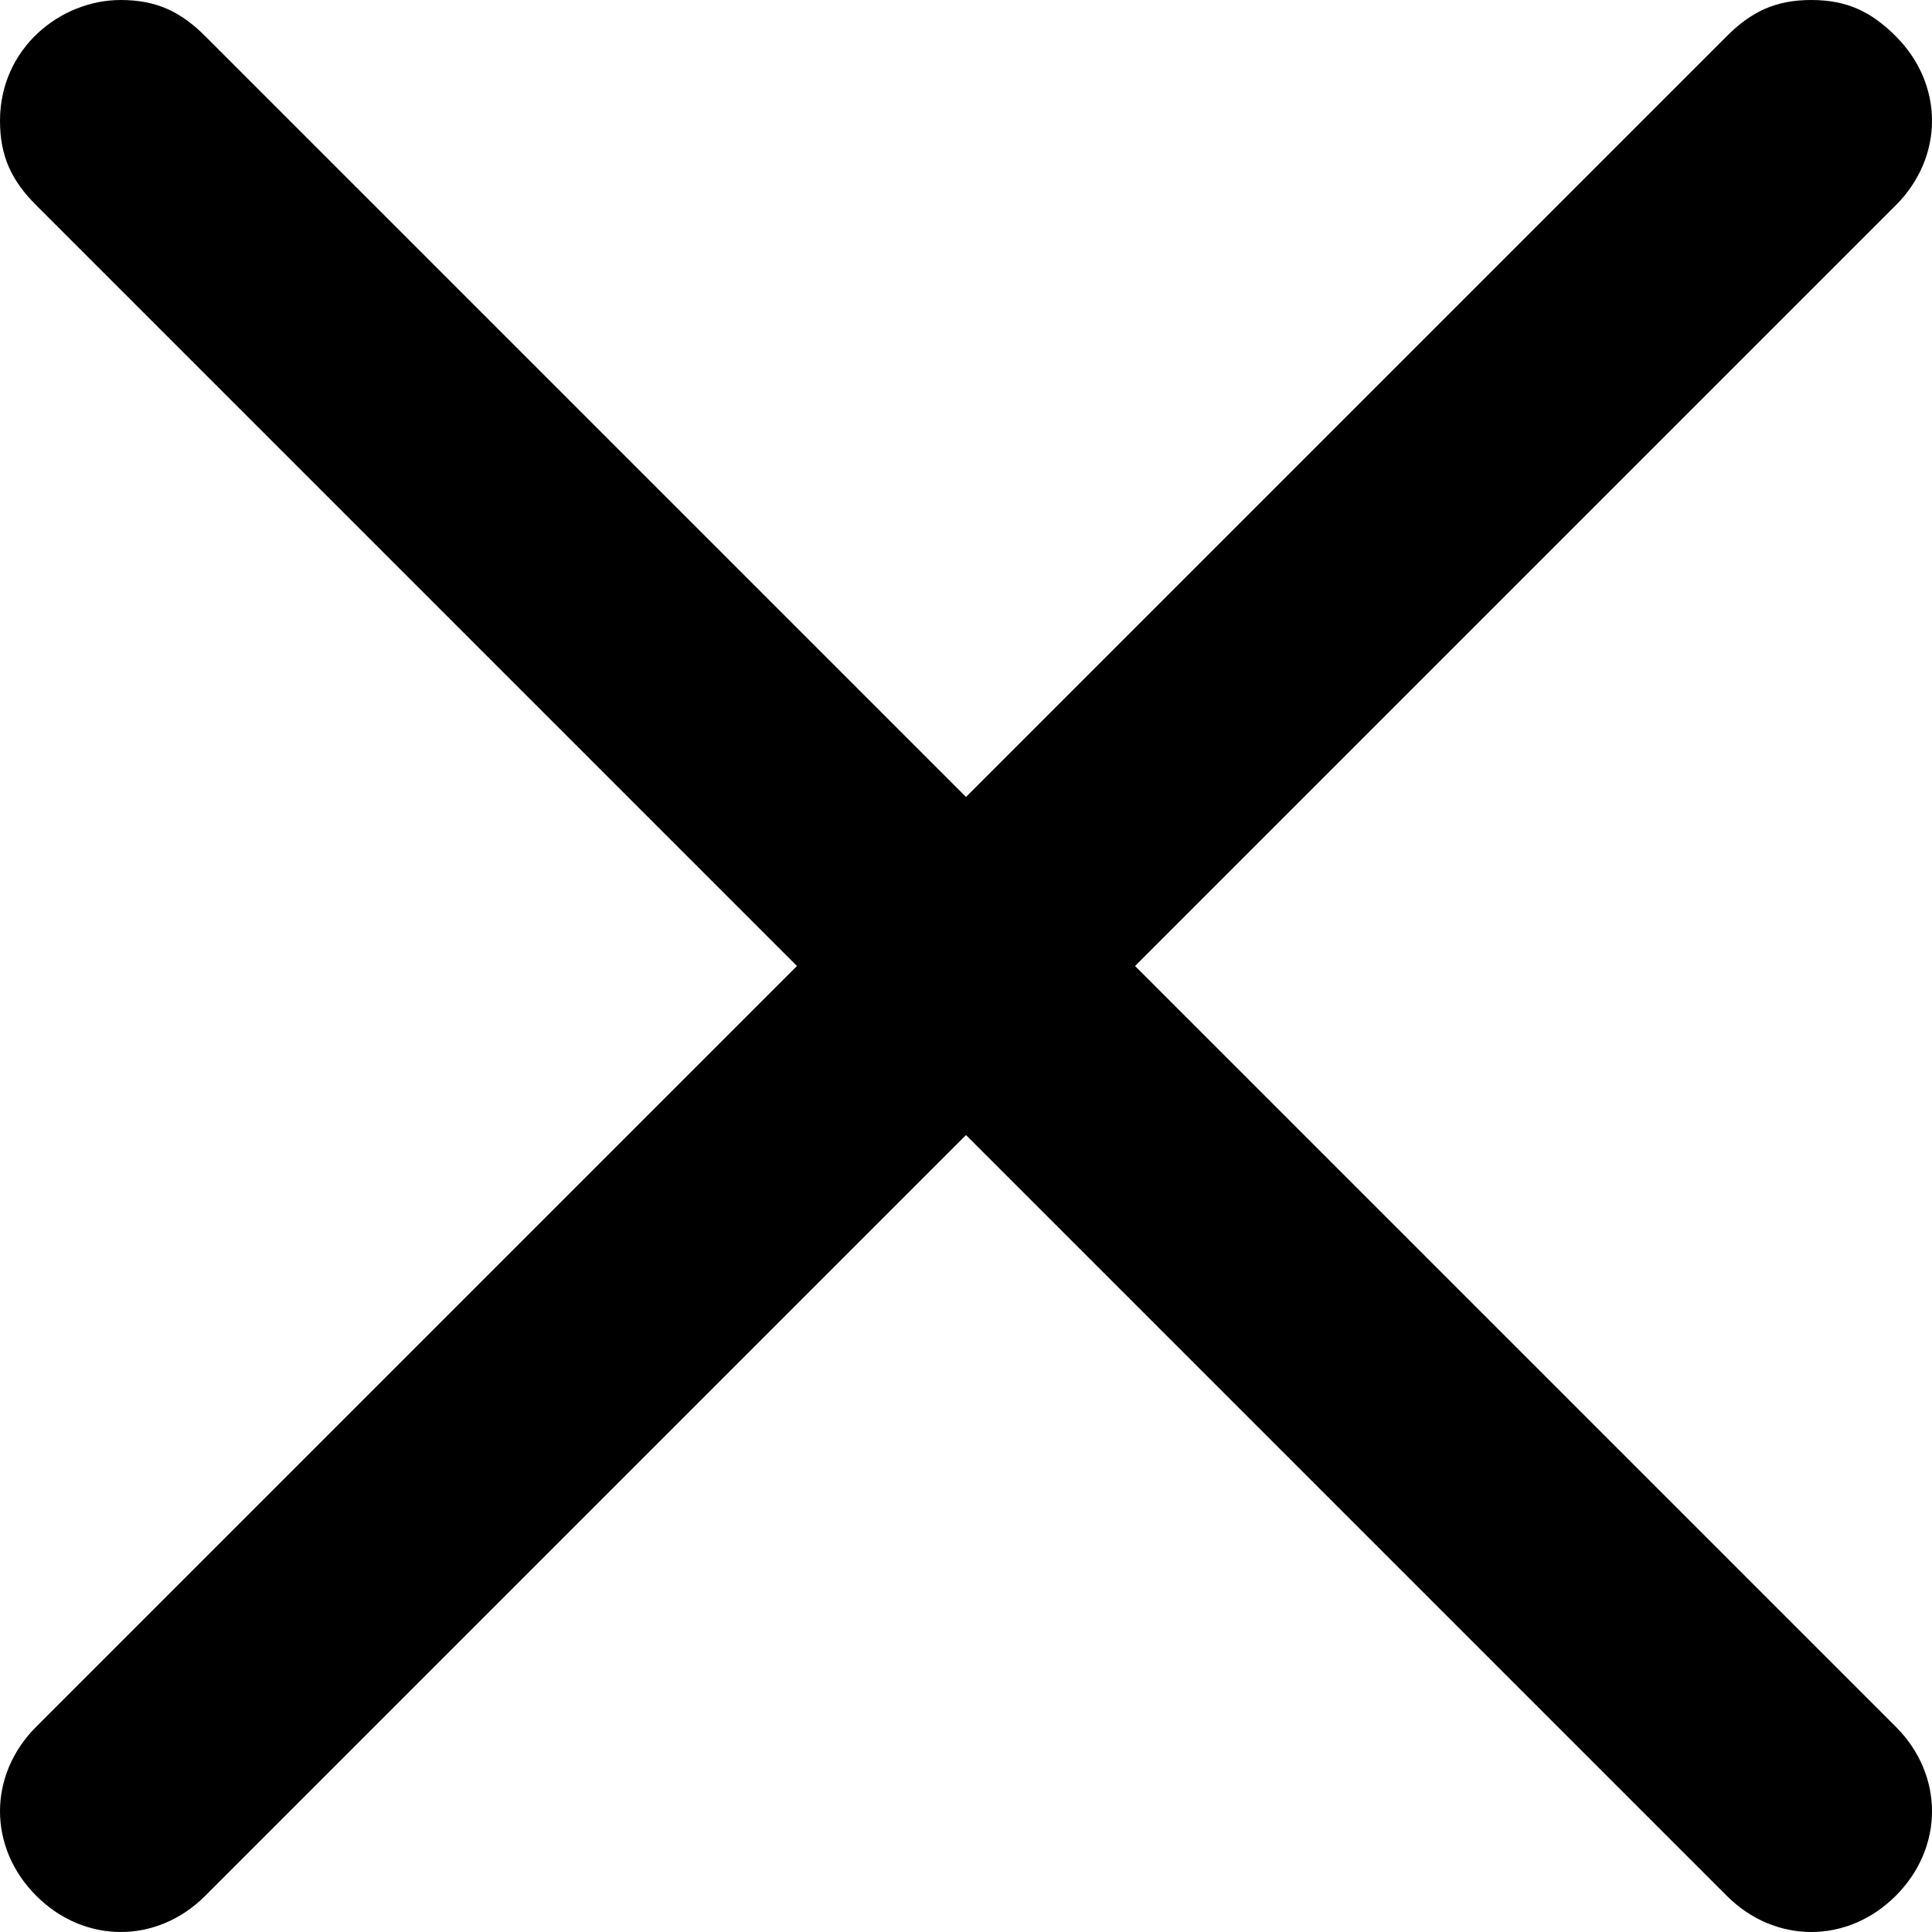 <svg version="1.1" xmlns="http://www.w3.org/2000/svg" xmlns:xlink="http://www.w3.org/1999/xlink" x="0px" y="0px"
	 viewBox="0 0 16 16" style="enable-background:new 0 0 16 16;" xml:space="preserve">
<path d="M1,0C0.5,0,0,0.4,0,1c0,0.3,0.1,0.5,0.3,0.7L6.6,8l-6.3,6.3c-0.4,0.4-0.4,1,0,1.4c0.4,0.4,1,0.4,1.4,0c0,0,0,0,0,0L8,9.4
	l6.3,6.3c0.4,0.4,1,0.4,1.4,0s0.4-1,0-1.4c0,0,0,0,0,0L9.4,8l6.3-6.3c0.4-0.4,0.4-1,0-1.4C15.5,0.1,15.3,0,15,0
	c-0.3,0-0.5,0.1-0.7,0.3L8,6.6L1.7,0.3C1.5,0.1,1.3,0,1,0z"/>
</svg>
